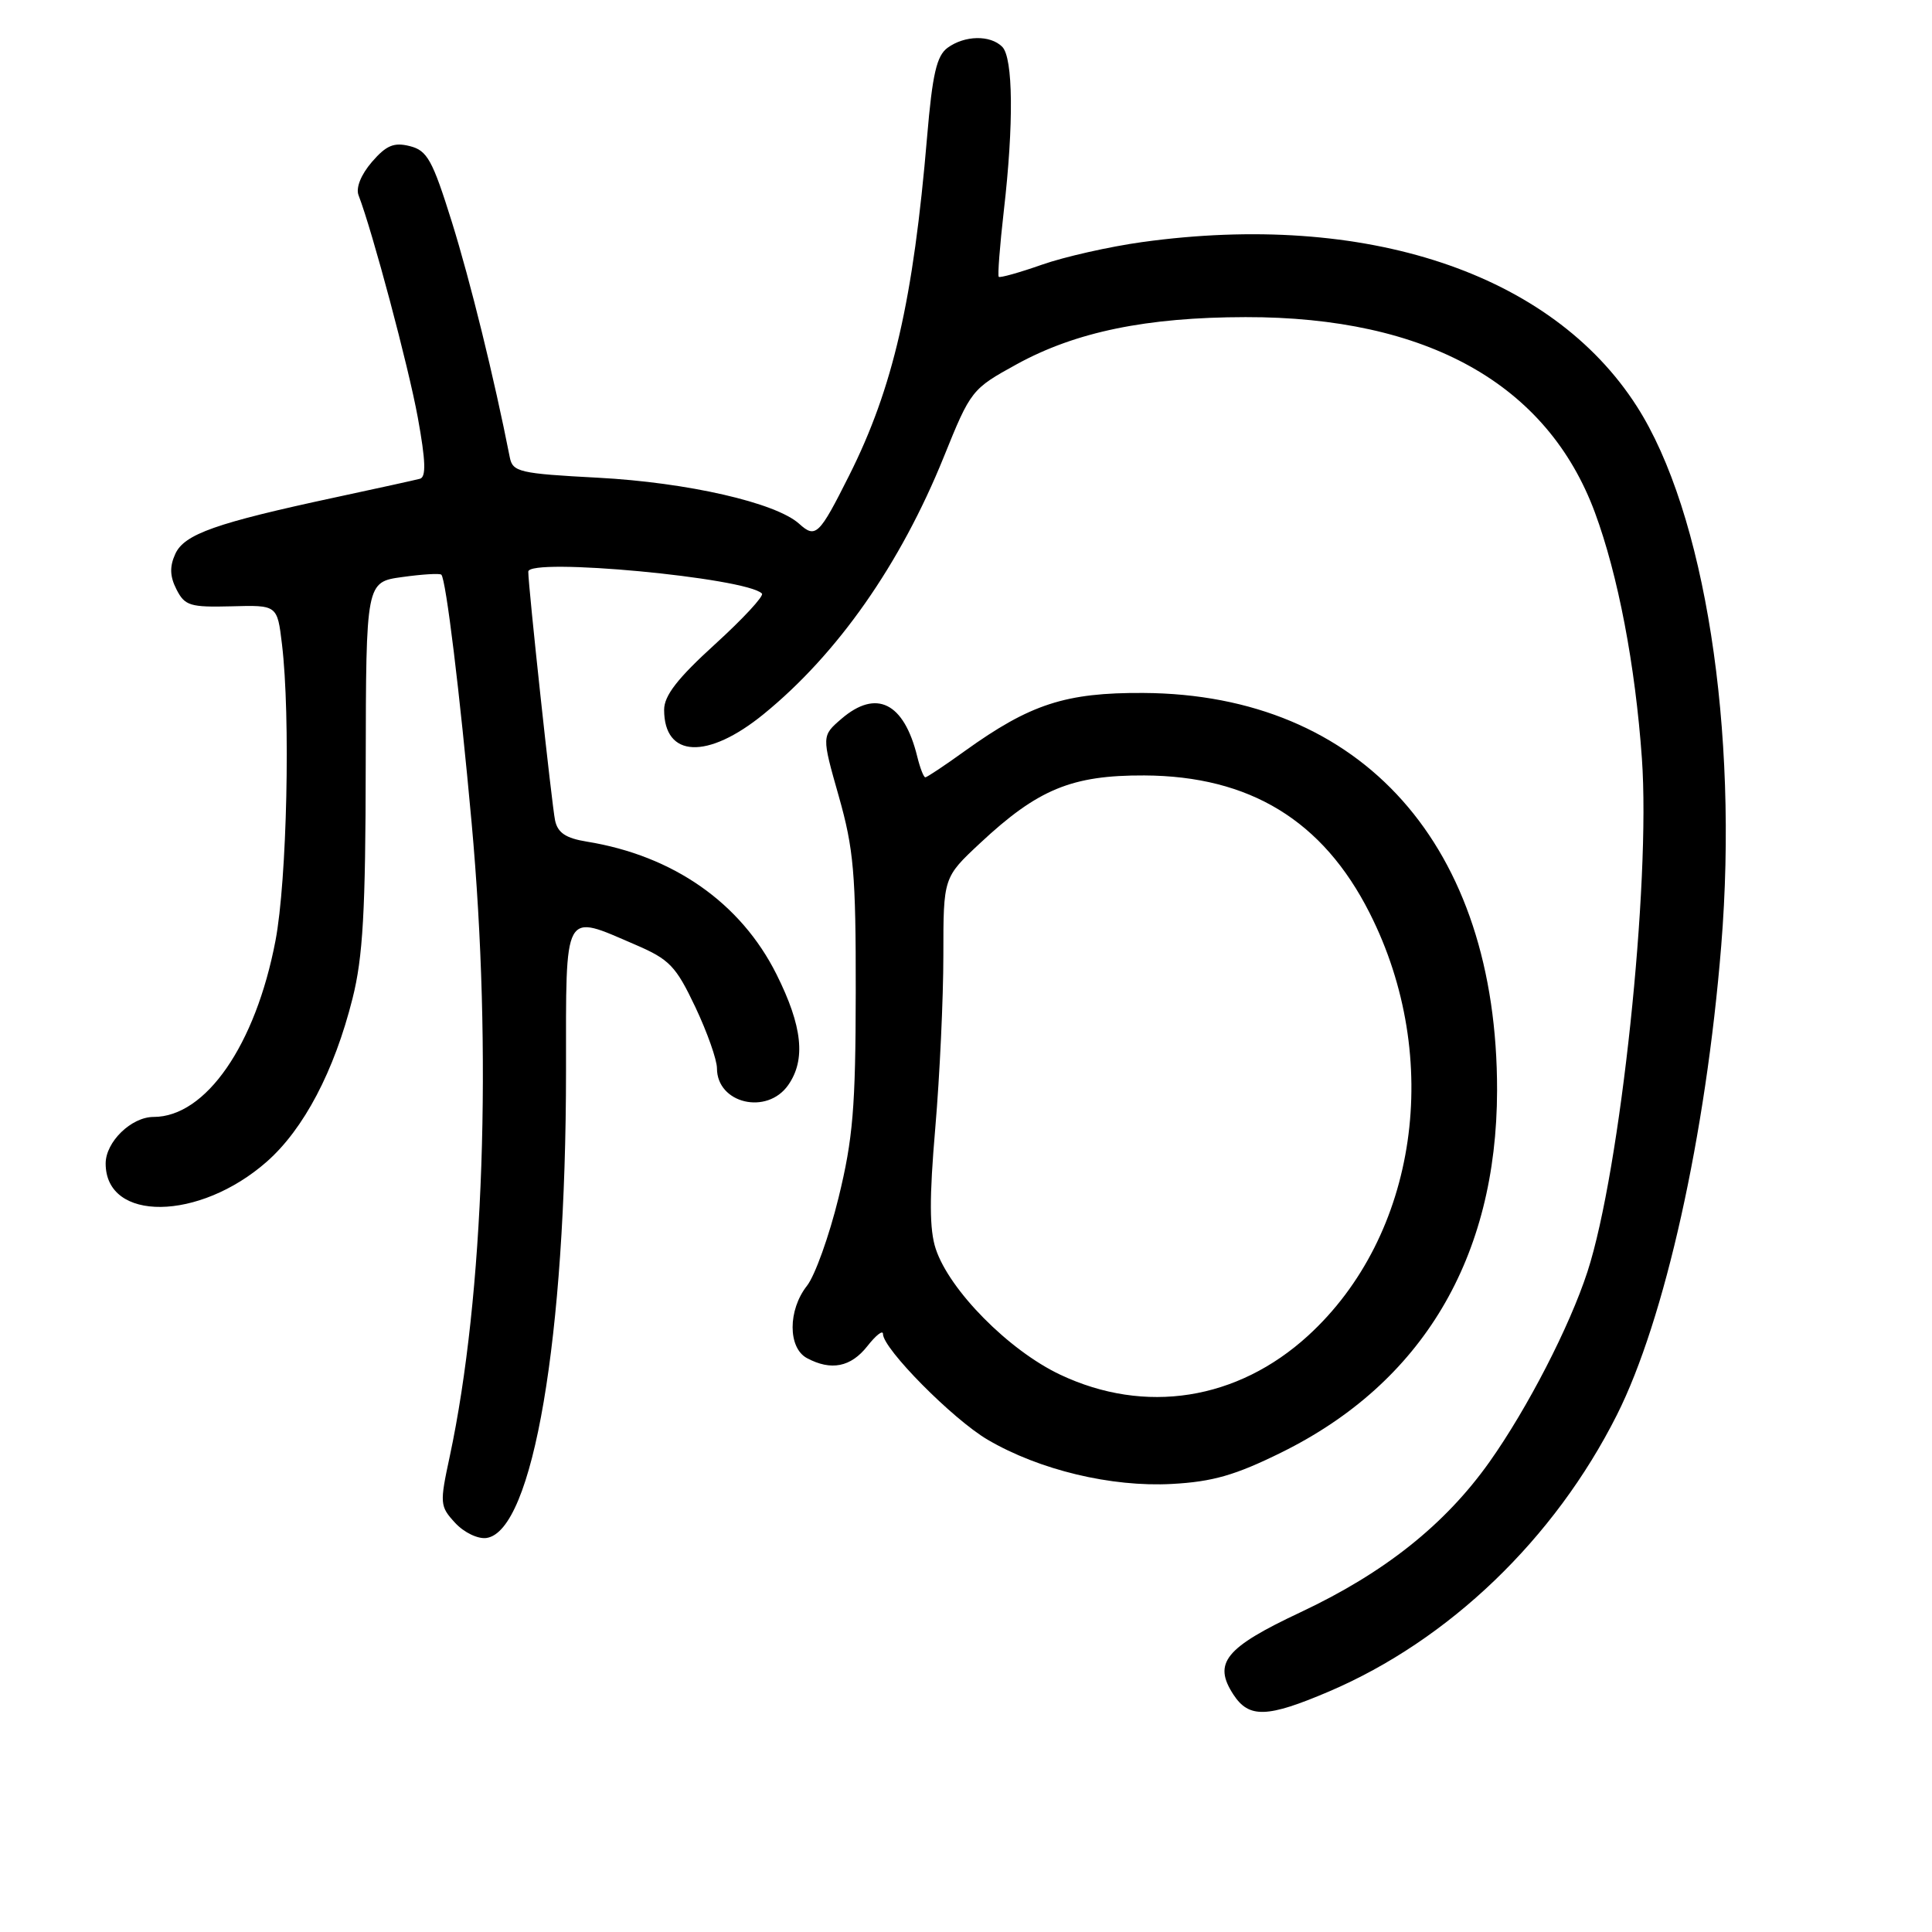 <?xml version="1.0" encoding="UTF-8" standalone="no"?>
<!DOCTYPE svg PUBLIC "-//W3C//DTD SVG 1.1//EN" "http://www.w3.org/Graphics/SVG/1.1/DTD/svg11.dtd" >
<svg xmlns="http://www.w3.org/2000/svg" xmlns:xlink="http://www.w3.org/1999/xlink" version="1.1" viewBox="0 0 256 256">
 <g >
 <path fill="currentColor"
d=" M 176.08 224.14 C 191.99 217.35 205.97 203.93 214.24 187.50 C 220.59 174.89 226.03 150.46 228.07 125.33 C 230.40 96.71 225.89 67.88 216.88 53.83 C 205.55 36.14 180.94 27.98 151.32 32.08 C 147.02 32.68 141.06 34.02 138.07 35.07 C 135.08 36.12 132.51 36.84 132.34 36.68 C 132.18 36.51 132.48 32.58 133.01 27.94 C 134.34 16.44 134.25 7.65 132.80 6.20 C 131.21 4.61 127.83 4.68 125.56 6.33 C 124.11 7.39 123.55 9.83 122.85 18.08 C 121.02 39.77 118.34 51.42 112.51 63.02 C 108.54 70.93 108.08 71.38 105.89 69.40 C 102.80 66.61 91.09 63.93 79.23 63.30 C 68.82 62.75 67.93 62.54 67.55 60.60 C 65.49 50.11 62.31 37.23 59.88 29.43 C 57.30 21.18 56.61 19.94 54.30 19.36 C 52.19 18.83 51.18 19.26 49.27 21.47 C 47.83 23.15 47.13 24.89 47.51 25.87 C 49.36 30.68 54.12 48.53 55.36 55.32 C 56.41 61.08 56.48 63.22 55.64 63.44 C 55.01 63.61 50.00 64.71 44.50 65.89 C 28.60 69.30 24.43 70.77 23.23 73.39 C 22.46 75.08 22.50 76.37 23.39 78.11 C 24.49 80.27 25.20 80.48 30.67 80.34 C 36.74 80.17 36.74 80.17 37.36 85.34 C 38.51 94.88 38.03 116.65 36.50 124.66 C 33.86 138.48 27.27 148.00 20.35 148.00 C 17.40 148.00 14.00 151.31 14.00 154.17 C 14.00 161.95 26.39 161.81 35.35 153.93 C 40.26 149.60 44.29 141.94 46.71 132.31 C 48.09 126.84 48.44 120.76 48.46 101.31 C 48.50 77.12 48.50 77.12 53.31 76.46 C 55.96 76.09 58.29 75.95 58.48 76.15 C 59.09 76.76 60.93 91.81 62.49 109.00 C 65.25 139.35 64.13 171.76 59.59 193.00 C 58.25 199.23 58.28 199.59 60.31 201.79 C 61.49 203.07 63.33 203.95 64.46 203.79 C 70.62 202.91 75.00 177.21 75.00 141.89 C 75.00 120.25 74.57 121.04 84.19 125.18 C 88.71 127.12 89.56 128.01 92.13 133.43 C 93.71 136.77 95.00 140.42 95.00 141.55 C 95.00 146.23 101.63 147.79 104.44 143.78 C 106.80 140.41 106.33 135.98 102.89 129.10 C 98.16 119.64 89.22 113.38 77.76 111.52 C 74.97 111.07 73.90 110.35 73.55 108.71 C 73.13 106.74 69.99 77.62 70.00 75.75 C 70.00 73.84 98.95 76.55 100.96 78.65 C 101.26 78.96 98.46 81.98 94.75 85.36 C 89.79 89.87 88.00 92.17 88.00 94.05 C 88.00 100.43 93.75 100.68 101.18 94.63 C 110.99 86.64 119.31 74.76 125.06 60.54 C 128.63 51.70 128.76 51.54 134.73 48.26 C 142.55 43.97 151.92 42.04 165.04 42.02 C 189.09 41.98 205.02 50.89 211.33 67.90 C 214.40 76.19 216.68 88.11 217.56 100.50 C 218.74 117.09 214.71 155.08 210.35 168.50 C 207.98 175.78 202.41 186.59 197.36 193.72 C 191.46 202.03 183.43 208.41 172.33 213.63 C 162.33 218.33 160.69 220.35 163.44 224.55 C 165.50 227.70 167.92 227.62 176.08 224.14 Z  M 169.79 192.46 C 188.46 183.25 198.33 166.69 198.37 144.50 C 198.42 112.11 180.50 91.98 151.49 91.82 C 141.20 91.76 136.51 93.29 127.86 99.50 C 125.19 101.43 122.82 103.00 122.61 103.00 C 122.39 103.00 121.91 101.76 121.54 100.25 C 119.78 93.09 116.12 91.27 111.49 95.25 C 108.87 97.51 108.87 97.51 111.14 105.50 C 113.12 112.49 113.41 115.76 113.39 131.50 C 113.37 146.75 113.02 150.91 111.11 158.71 C 109.87 163.77 107.99 169.02 106.93 170.37 C 104.39 173.59 104.39 178.60 106.93 179.96 C 110.13 181.67 112.74 181.15 114.93 178.37 C 116.07 176.92 117.00 176.19 117.00 176.76 C 117.00 178.71 126.25 188.06 130.87 190.77 C 137.71 194.78 147.25 197.07 155.29 196.63 C 160.67 196.34 163.70 195.47 169.79 192.46 Z  M 140.48 182.15 C 133.67 178.93 125.81 170.98 123.99 165.48 C 123.15 162.93 123.13 158.74 123.93 149.46 C 124.52 142.55 125.00 132.25 125.00 126.58 C 125.00 116.27 125.00 116.27 129.86 111.73 C 137.52 104.57 142.02 102.71 151.63 102.75 C 165.60 102.82 175.28 108.72 181.47 120.95 C 191.25 140.24 187.84 163.72 173.33 176.98 C 163.95 185.55 151.73 187.47 140.48 182.15 Z "/>
</g>
</svg>